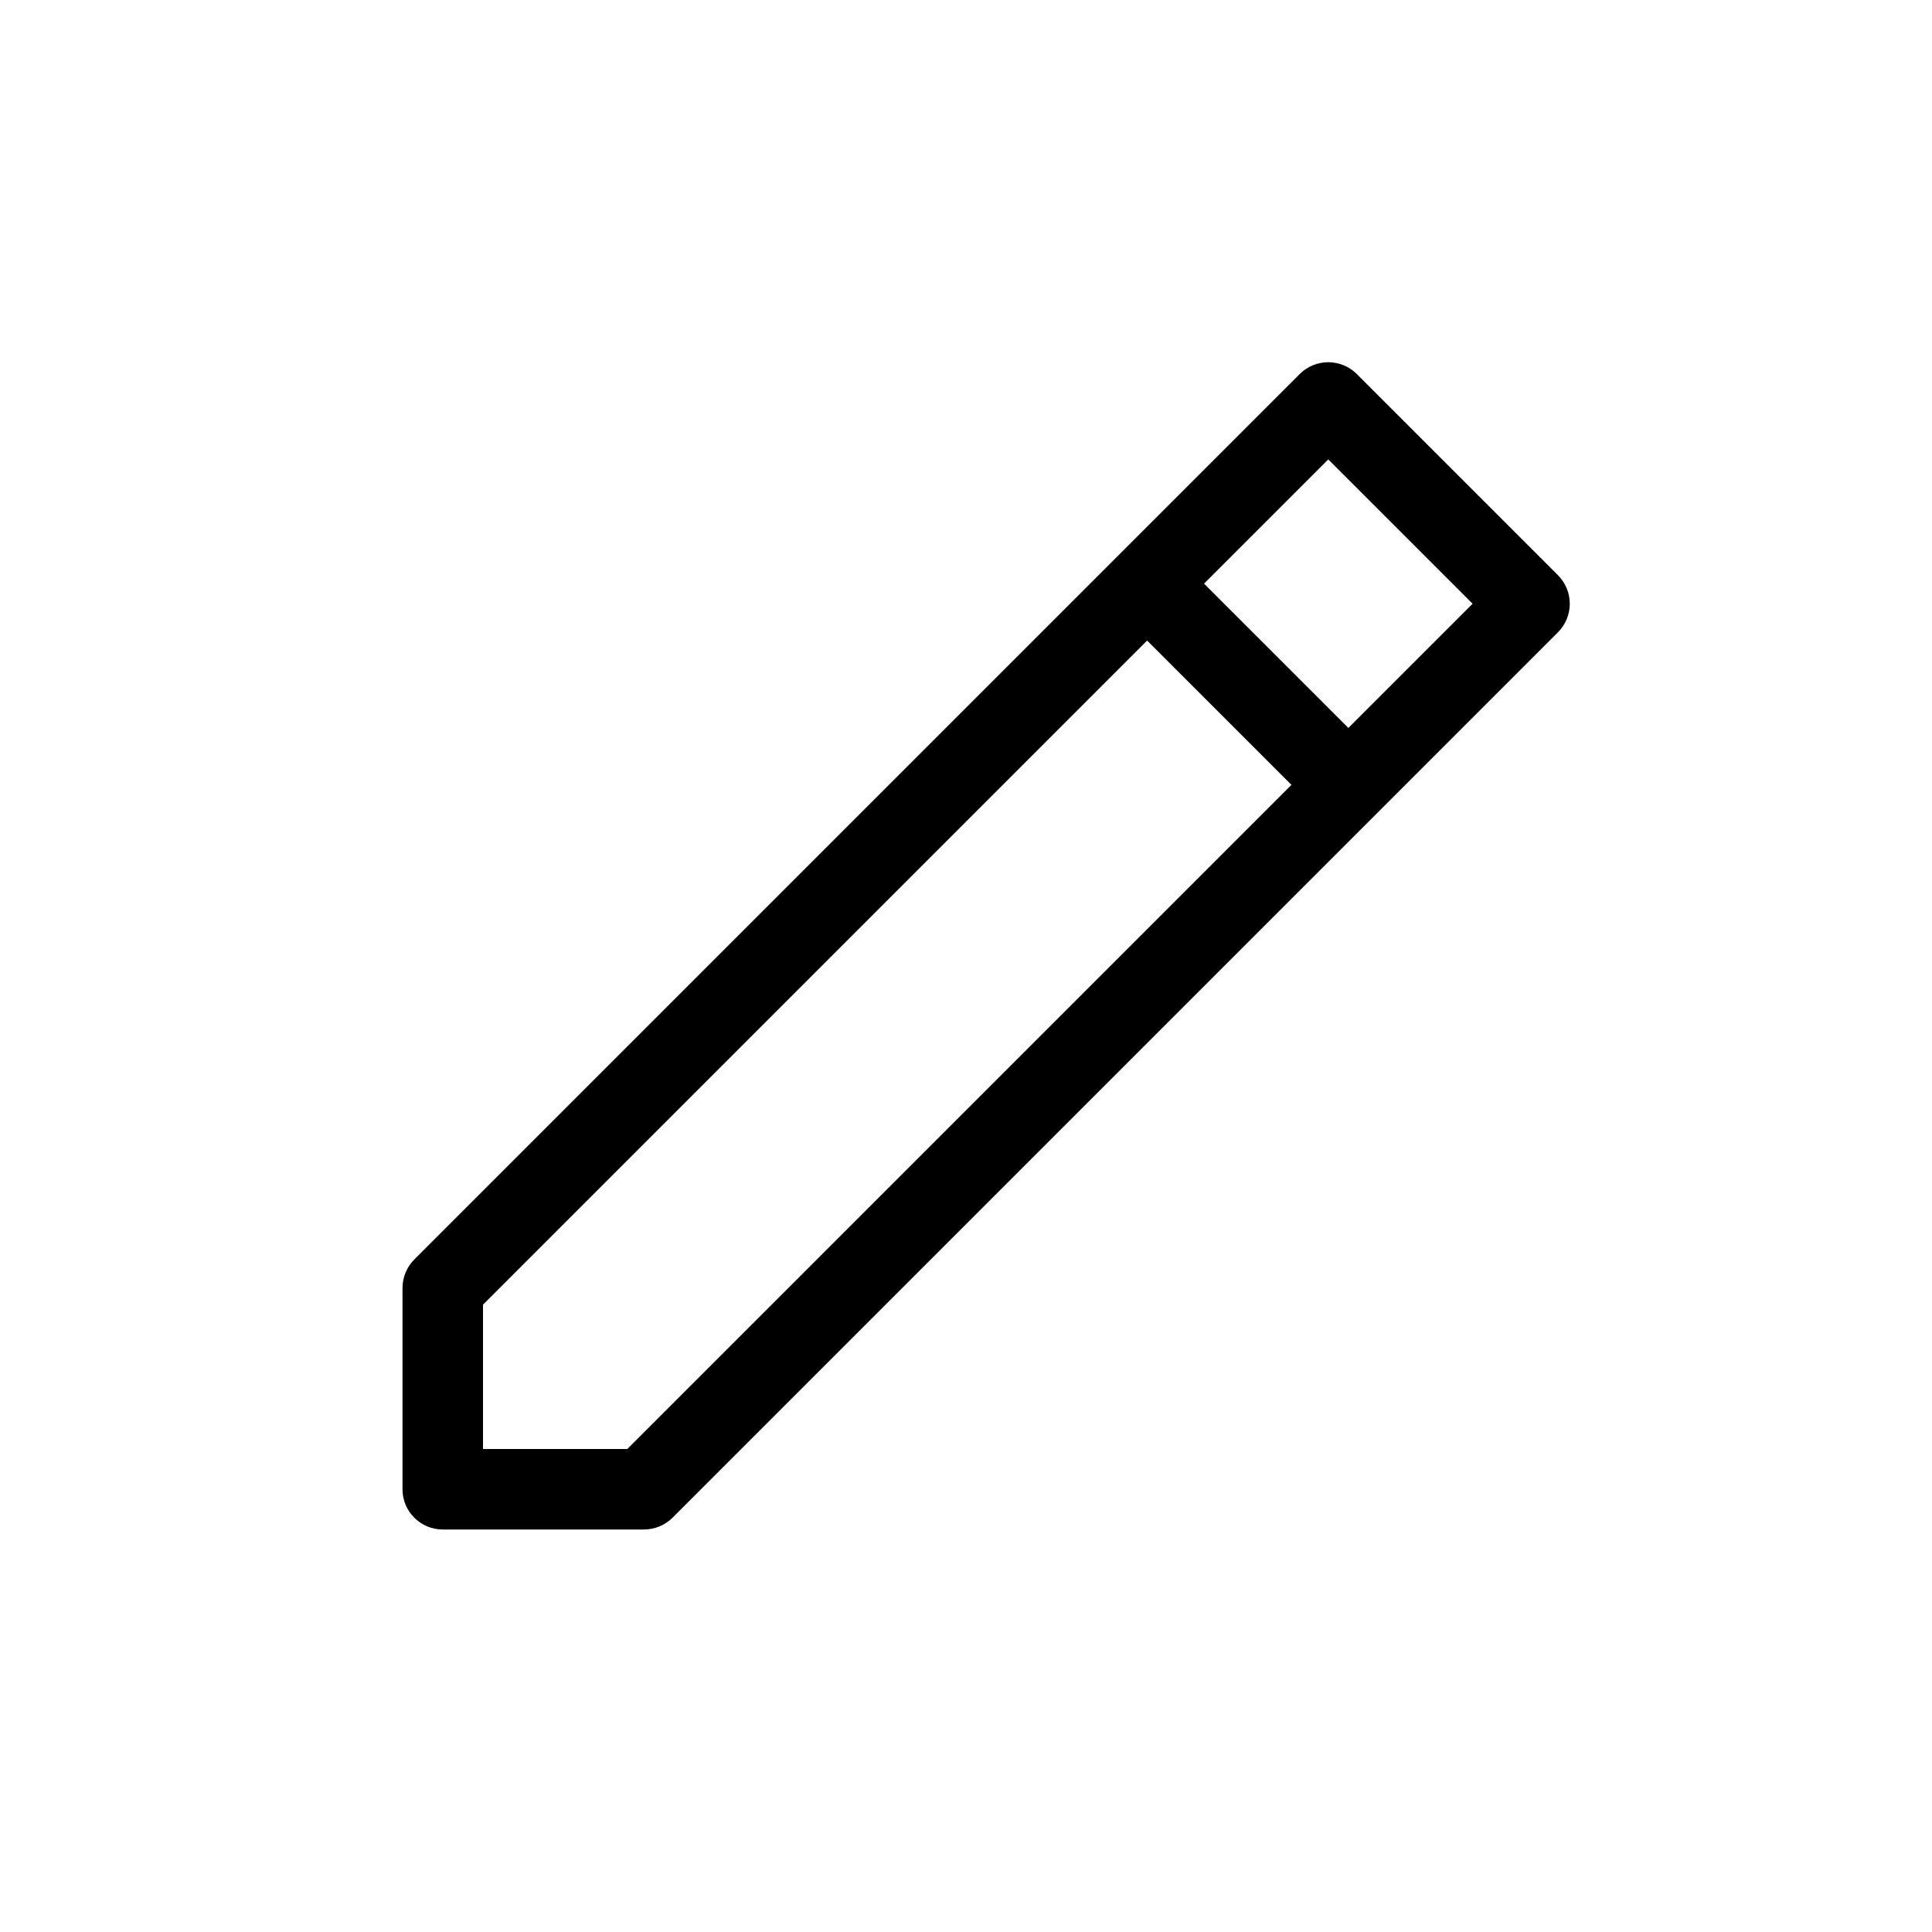 <svg xmlns="http://www.w3.org/2000/svg" width="24" height="24" viewBox="0 0 24 24" fill="none">
<path fill-rule="evenodd" clip-rule="evenodd" d="M16.854 4.646C16.658 4.451 16.342 4.451 16.146 4.646L5.146 15.646C5.053 15.74 5 15.867 5 16V18.5C5 18.776 5.224 19 5.5 19H8C8.133 19 8.26 18.947 8.354 18.854L19.354 7.854C19.549 7.658 19.549 7.342 19.354 7.146L16.854 4.646ZM14.957 7.25L16.5 5.707L18.293 7.5L16.75 9.043L14.957 7.25ZM14.25 7.957L6 16.207V18H7.793L16.043 9.75L14.25 7.957Z" fill="black"/>
</svg>
